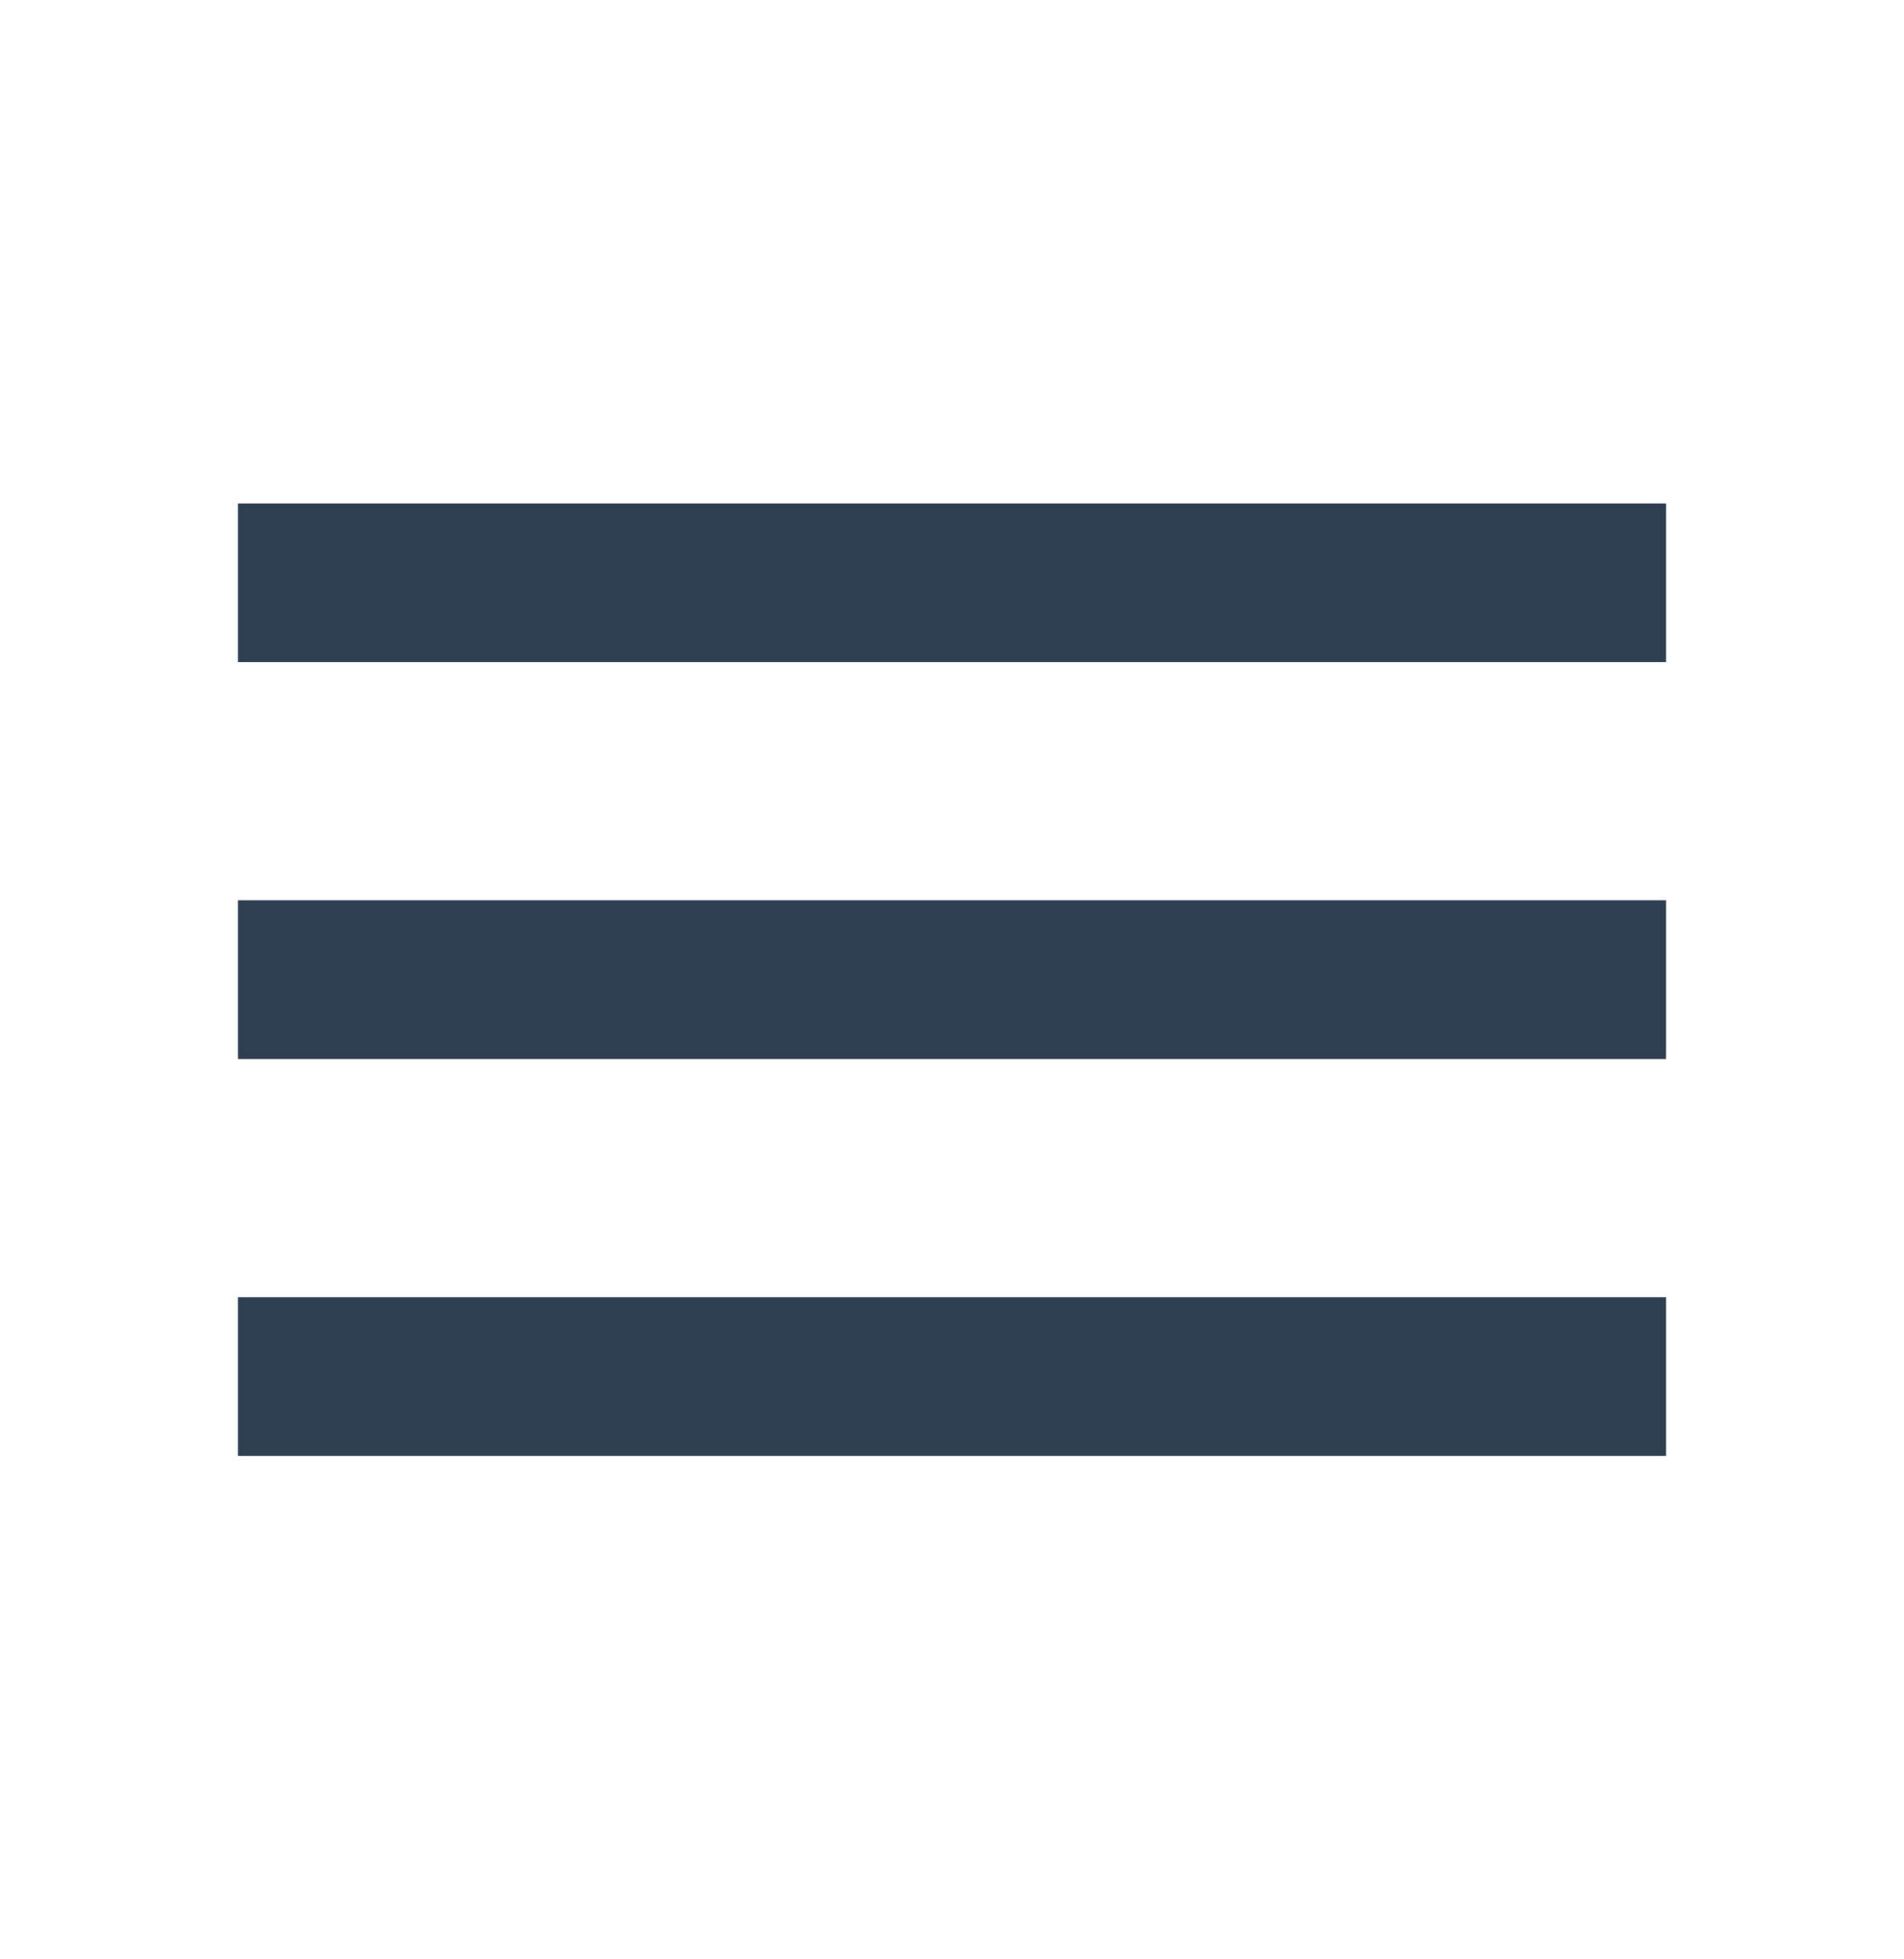 <svg width="35" height="36" viewBox="0 0 35 36" fill="none" xmlns="http://www.w3.org/2000/svg">
<path d="M4.375 26.75V23.833H30.625V26.75H4.375ZM4.375 19.458V16.542H30.625V19.458H4.375ZM4.375 12.167V9.25H30.625V12.167H4.375Z" fill="#2D3F51"/>
</svg>
